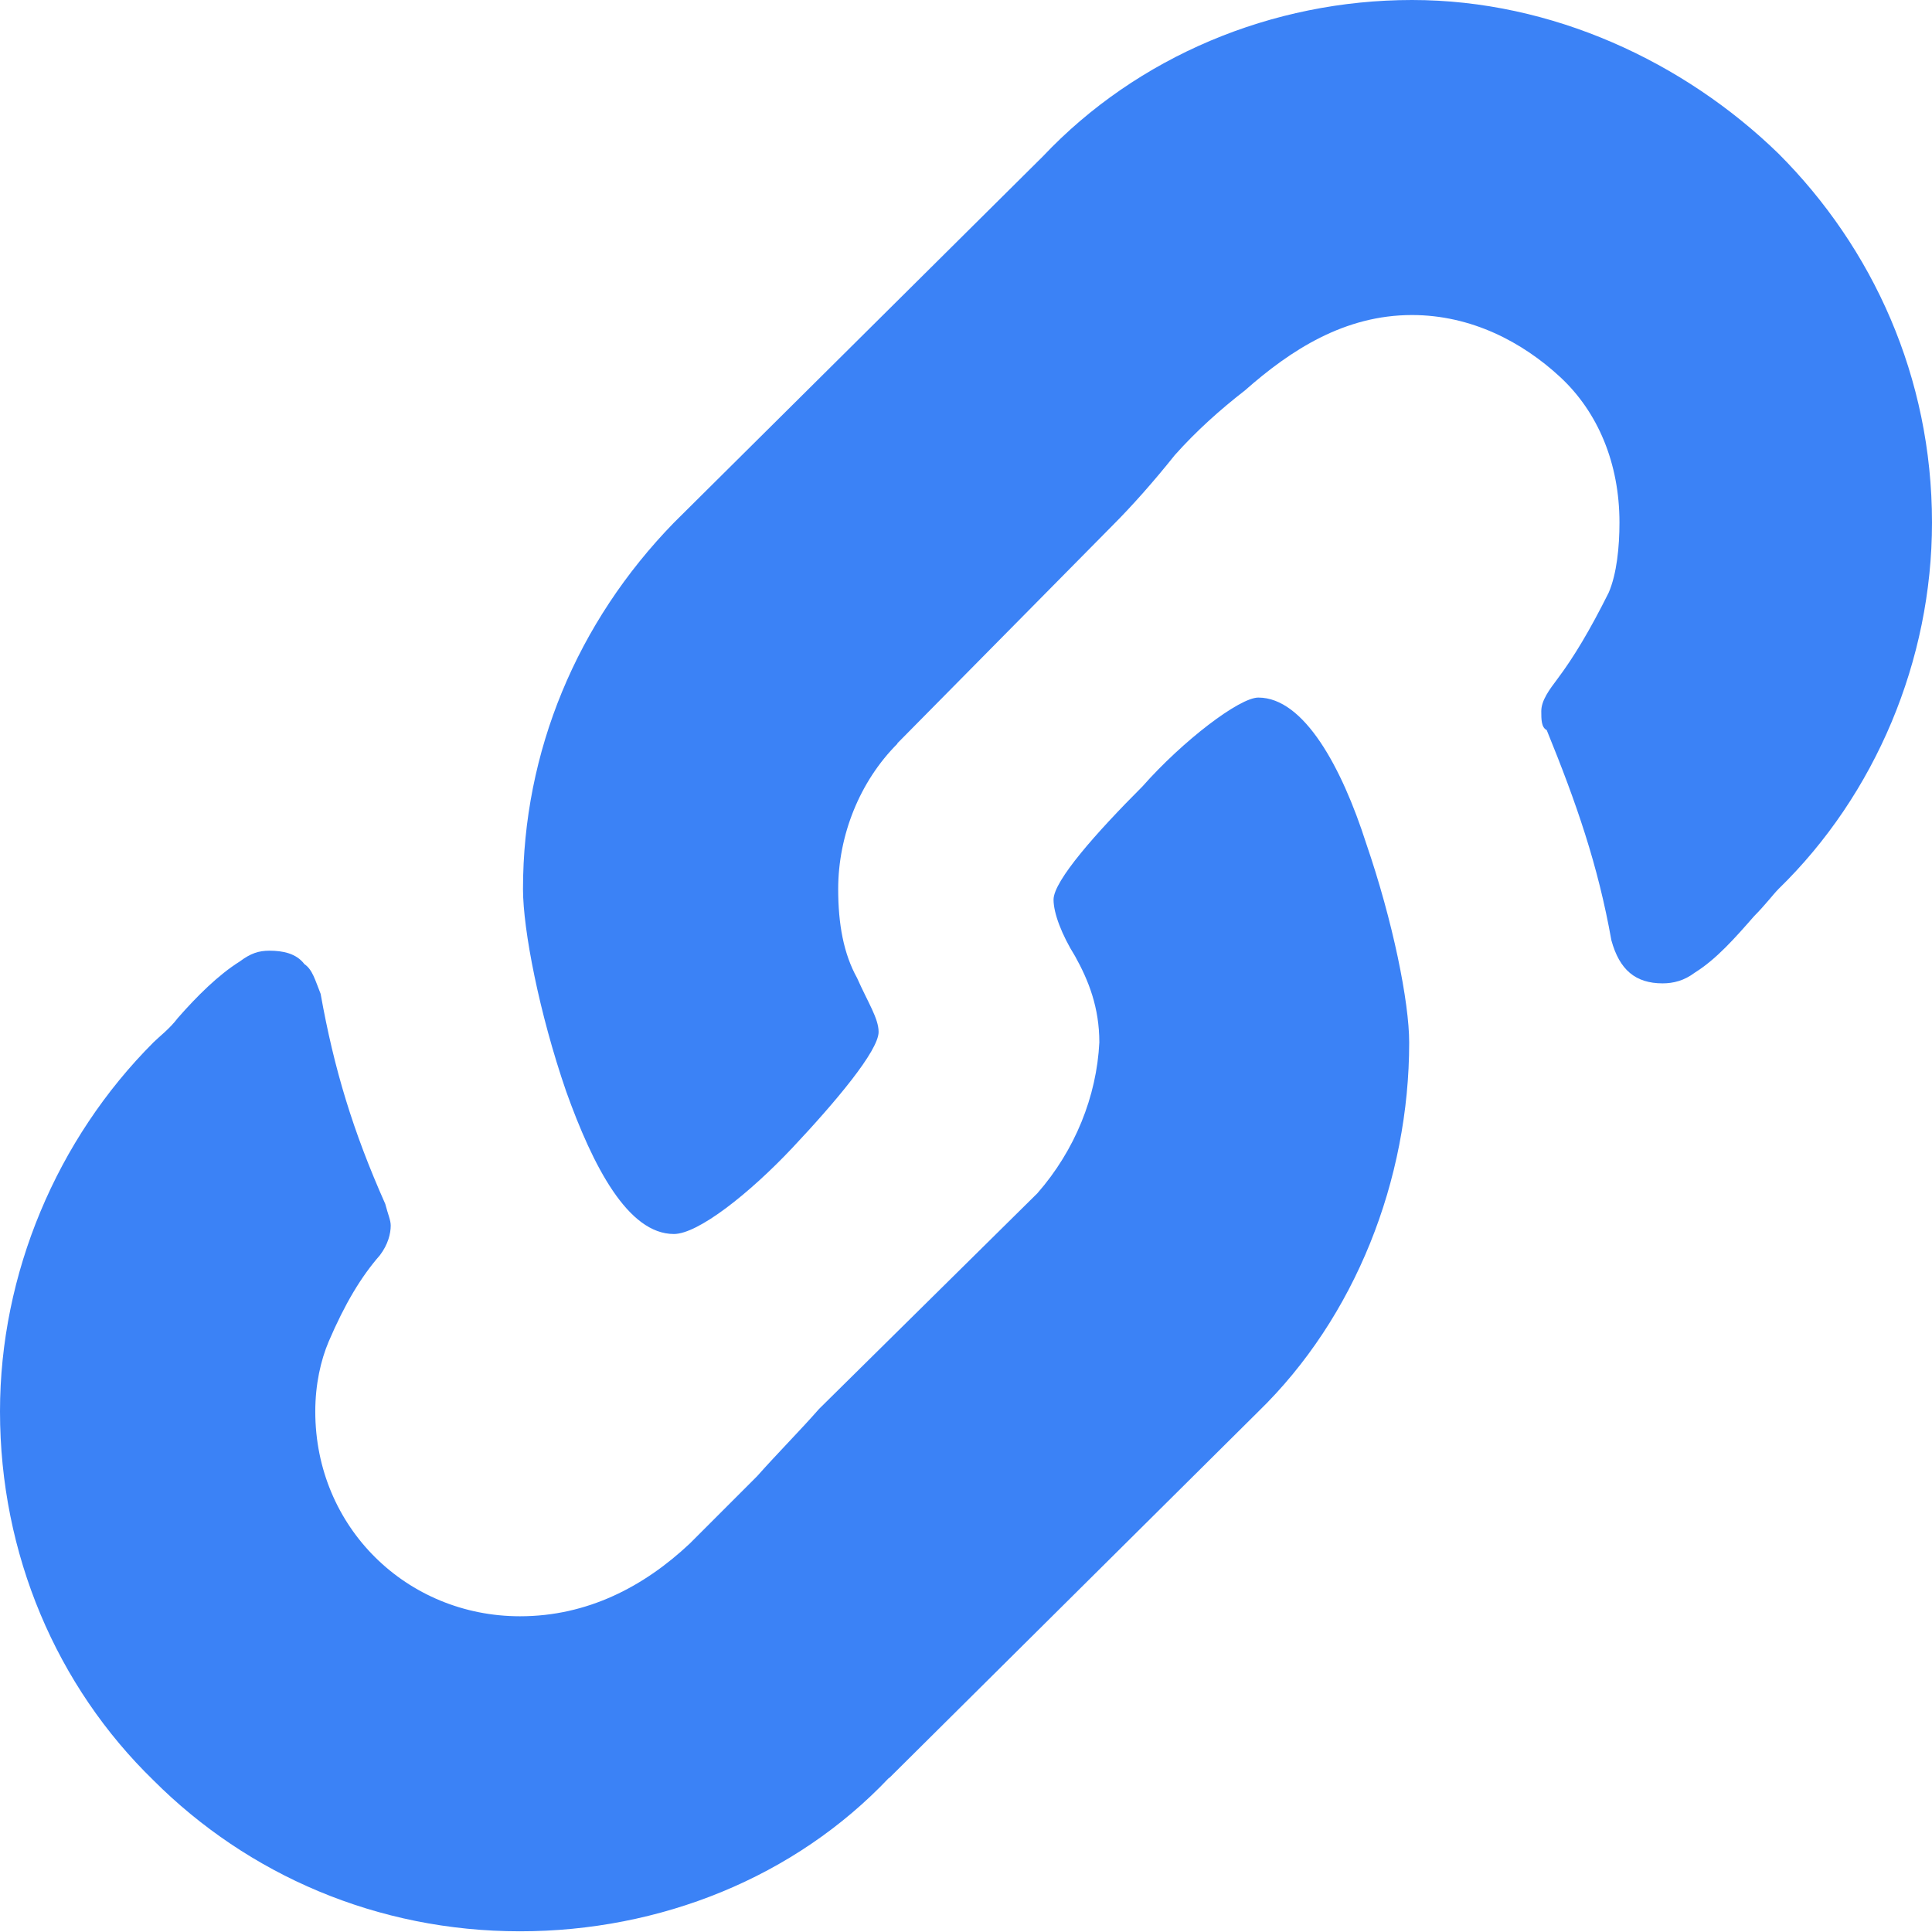 <svg width="64" height="64" viewBox="0 0 64 64" fill="none" xmlns="http://www.w3.org/2000/svg">
<path d="M29.722 24.627L36.862 17.399C37.488 16.773 38.202 15.971 38.916 15.077C39.63 14.274 40.432 13.56 41.238 12.935C42.754 11.595 44.539 10.436 46.773 10.436C48.738 10.436 50.431 11.33 51.682 12.489C52.933 13.649 53.647 15.345 53.647 17.31C53.647 18.113 53.559 19.007 53.29 19.632C52.665 20.883 52.13 21.774 51.594 22.488C51.325 22.845 51.057 23.202 51.057 23.559C51.057 23.828 51.057 24.096 51.237 24.185C52.219 26.595 52.933 28.648 53.379 31.148C53.647 32.13 54.181 32.575 55.075 32.575C55.432 32.575 55.789 32.487 56.146 32.218C56.86 31.773 57.486 31.059 58.111 30.345C58.468 29.988 58.736 29.631 58.913 29.451C62.127 26.327 64 21.866 64 17.313C64 12.492 62.035 8.208 58.913 5.087C55.789 2.051 51.416 0 46.776 0C42.135 0 37.671 1.874 34.549 5.178L22.323 17.316C19.11 20.617 17.325 24.901 17.325 29.454C17.325 30.793 17.861 33.561 18.753 36.148C19.646 38.647 20.806 40.878 22.323 40.878C23.125 40.878 24.822 39.538 26.25 38.022C27.677 36.505 29.105 34.809 29.105 34.183C29.105 33.738 28.748 33.201 28.392 32.398C27.946 31.596 27.766 30.613 27.766 29.454C27.766 27.669 28.48 25.884 29.731 24.633L29.722 24.627ZM29.457 58.899L41.683 46.761C44.896 43.637 46.681 39.084 46.681 34.535C46.681 33.195 46.144 30.519 45.253 27.929C44.451 25.43 43.2 23.108 41.683 23.108C41.058 23.108 39.184 24.536 37.845 26.052C36.328 27.569 34.9 29.177 34.9 29.802C34.9 30.248 35.169 30.962 35.614 31.676C36.06 32.478 36.417 33.372 36.417 34.532C36.328 36.317 35.614 38.102 34.363 39.53L27.135 46.67C26.509 47.384 25.795 48.098 25.081 48.9L22.851 51.131C21.334 52.559 19.458 53.541 17.227 53.541C13.477 53.541 10.444 50.597 10.444 46.758C10.444 45.864 10.624 45.062 10.89 44.436C11.427 43.185 11.961 42.294 12.586 41.58C12.855 41.223 12.943 40.866 12.943 40.598C12.943 40.418 12.855 40.241 12.763 39.884C11.692 37.474 11.067 35.42 10.621 32.921C10.441 32.475 10.353 32.118 10.085 31.939C9.816 31.582 9.371 31.493 8.925 31.493C8.568 31.493 8.3 31.582 7.943 31.85C7.229 32.296 6.515 33.01 5.889 33.724C5.621 34.081 5.264 34.349 5.087 34.526C1.874 37.739 0 42.203 0 46.753C0 51.482 1.874 55.858 5.087 58.979C8.211 62.104 12.495 63.977 17.224 63.977C21.866 63.977 26.329 62.192 29.451 58.891L29.457 58.899Z" fill="#3B82F6"/>
</svg>
